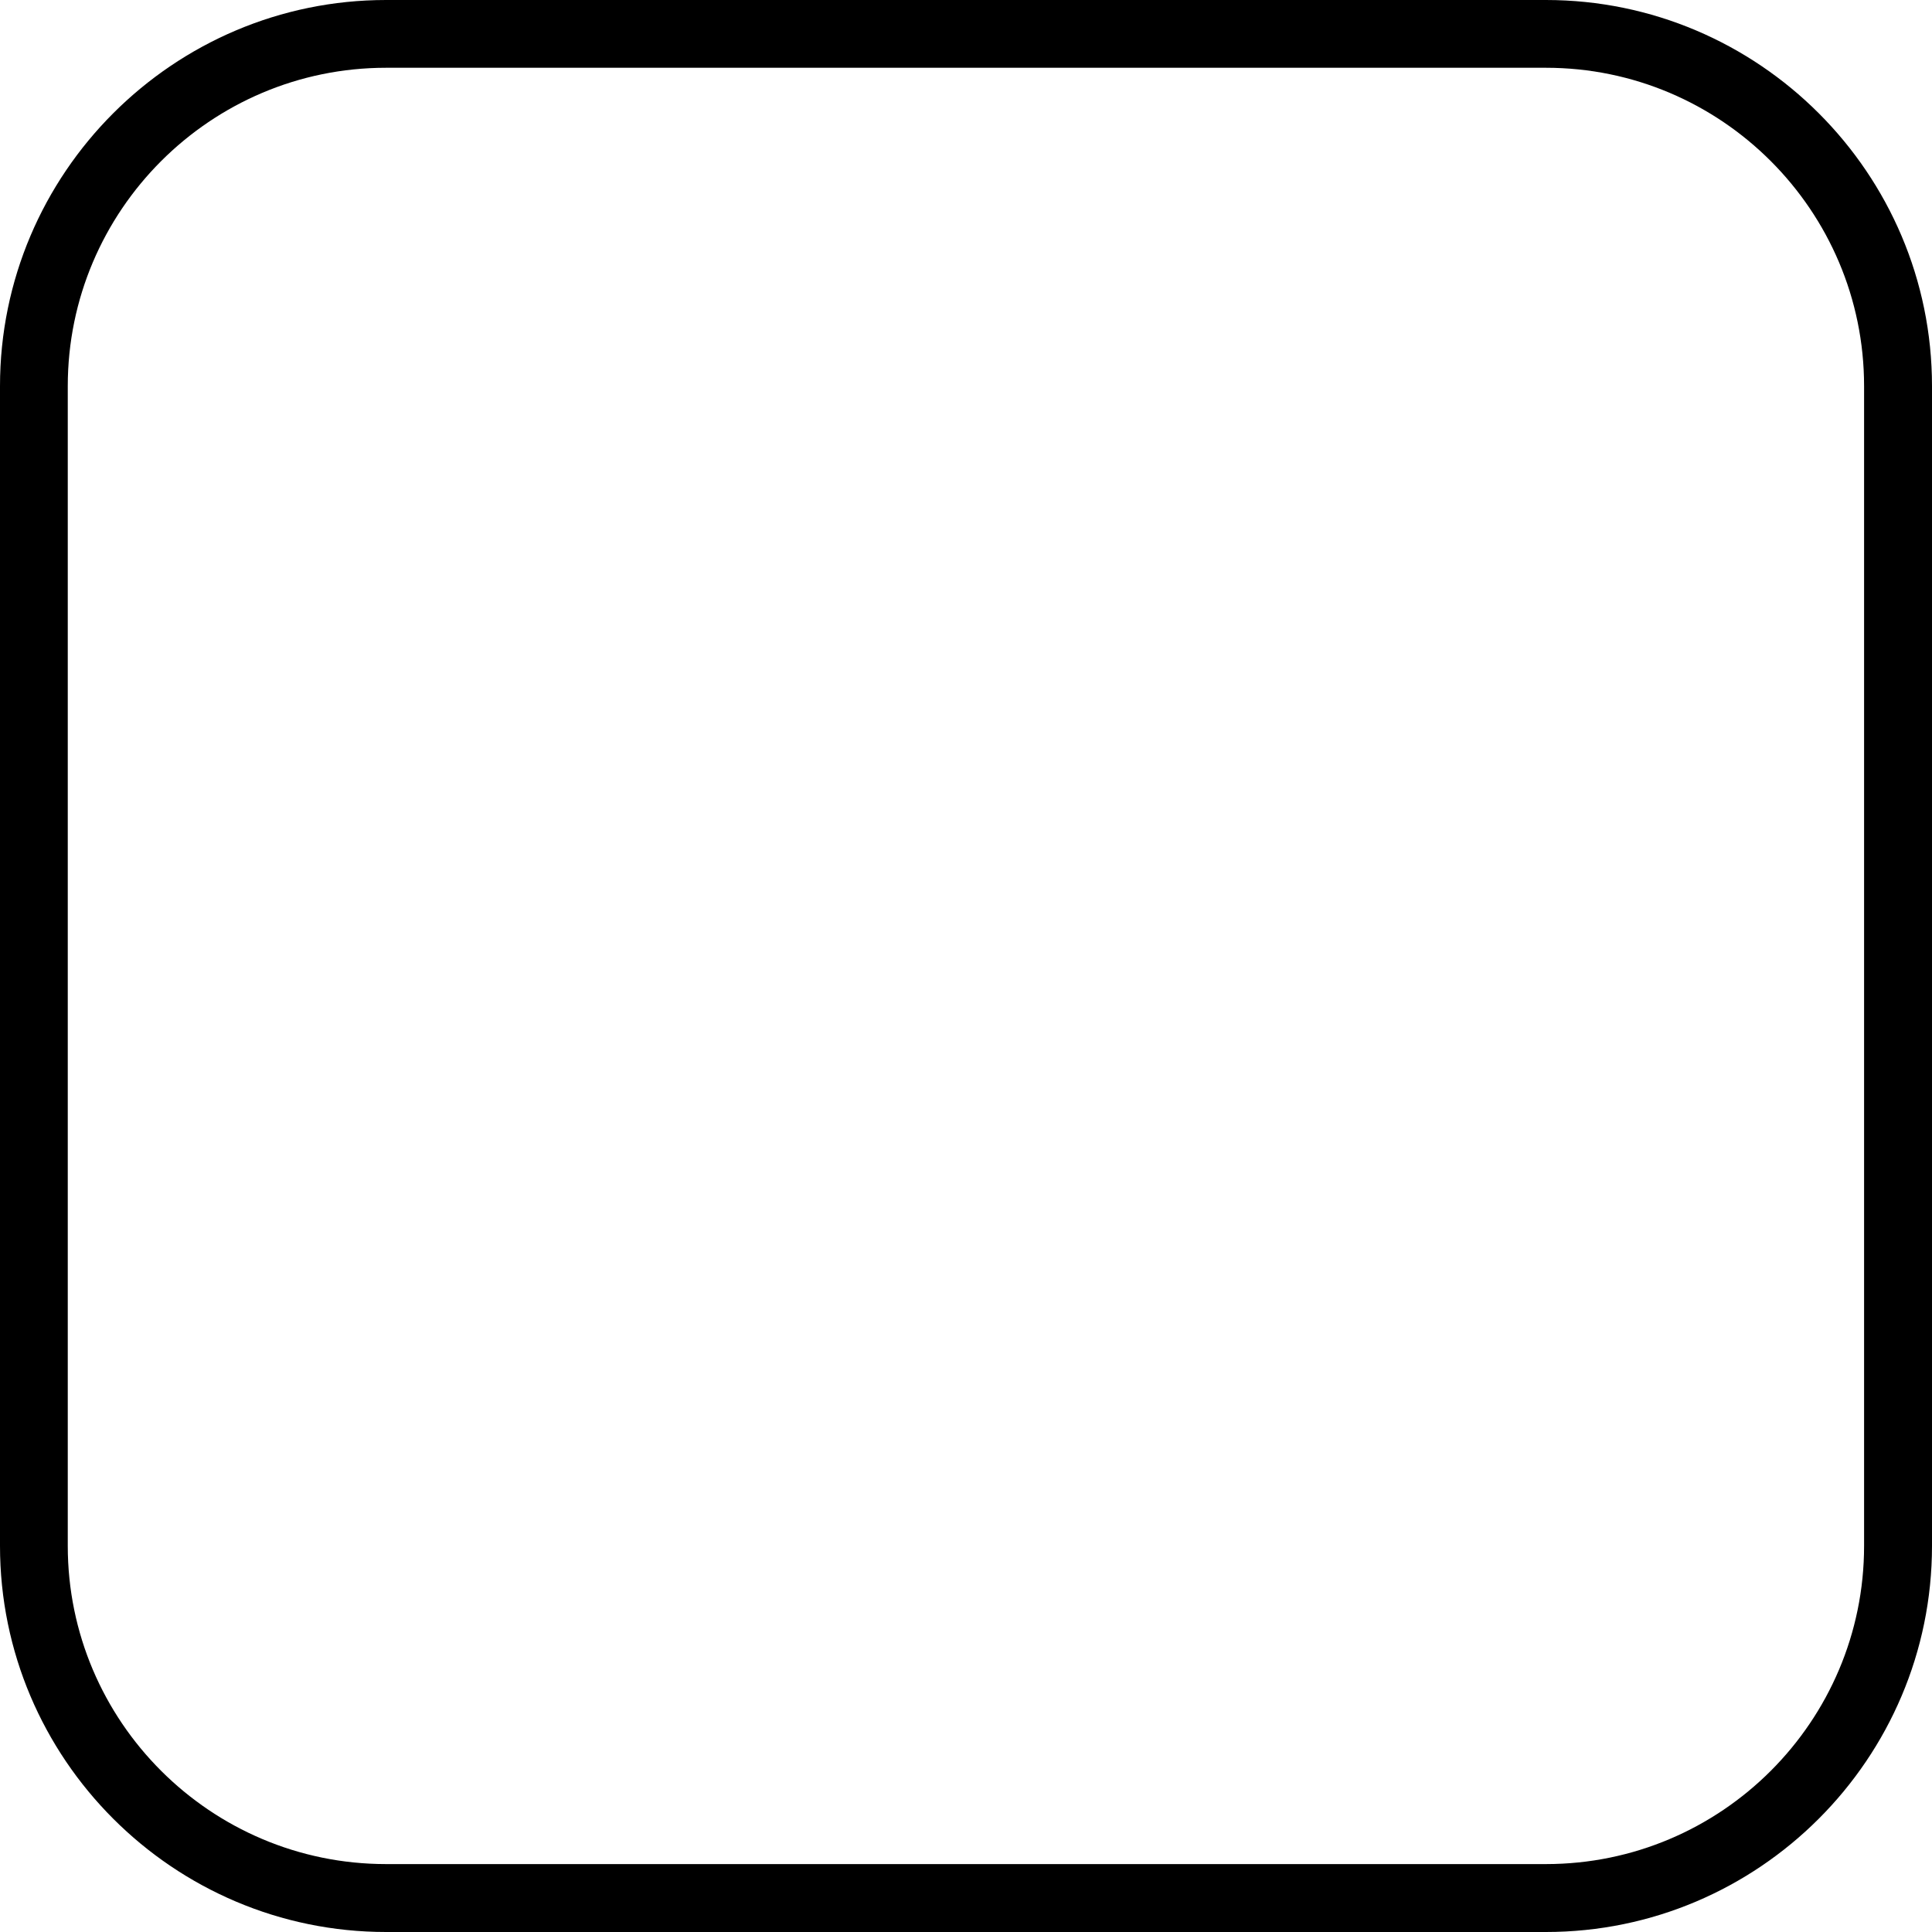 <?xml version="1.0" encoding="UTF-8"?>
<svg width="13px" height="13px" viewBox="0 0 13 13" version="1.1" xmlns="http://www.w3.org/2000/svg" xmlns:xlink="http://www.w3.org/1999/xlink">
    <title>uncheck</title>
    <g id="uncheck" stroke="none" stroke-width="1" fill="none" fill-rule="evenodd">
        <g id="noun_Check_2422565" fill="#000000" fill-rule="nonzero">
            <path d="M10.402,0 L2.598,0 C1.166,0 0,1.166 0,2.598 L0,10.402 C0,11.834 1.166,13 2.598,13 L10.402,13 C11.834,13 13,11.834 13,10.402 L13,2.598 C13,1.166 11.834,0 10.402,0 Z M12.543,10.402 C12.543,11.583 11.583,12.543 10.402,12.543 L2.598,12.543 C1.417,12.543 0.456,11.583 0.456,10.402 L0.456,2.598 C0.456,1.417 1.417,0.456 2.598,0.456 L10.402,0.456 C11.583,0.456 12.543,1.417 12.543,2.598 L12.543,10.402 Z" id="Shape"></path>
        </g>
    </g>
</svg>